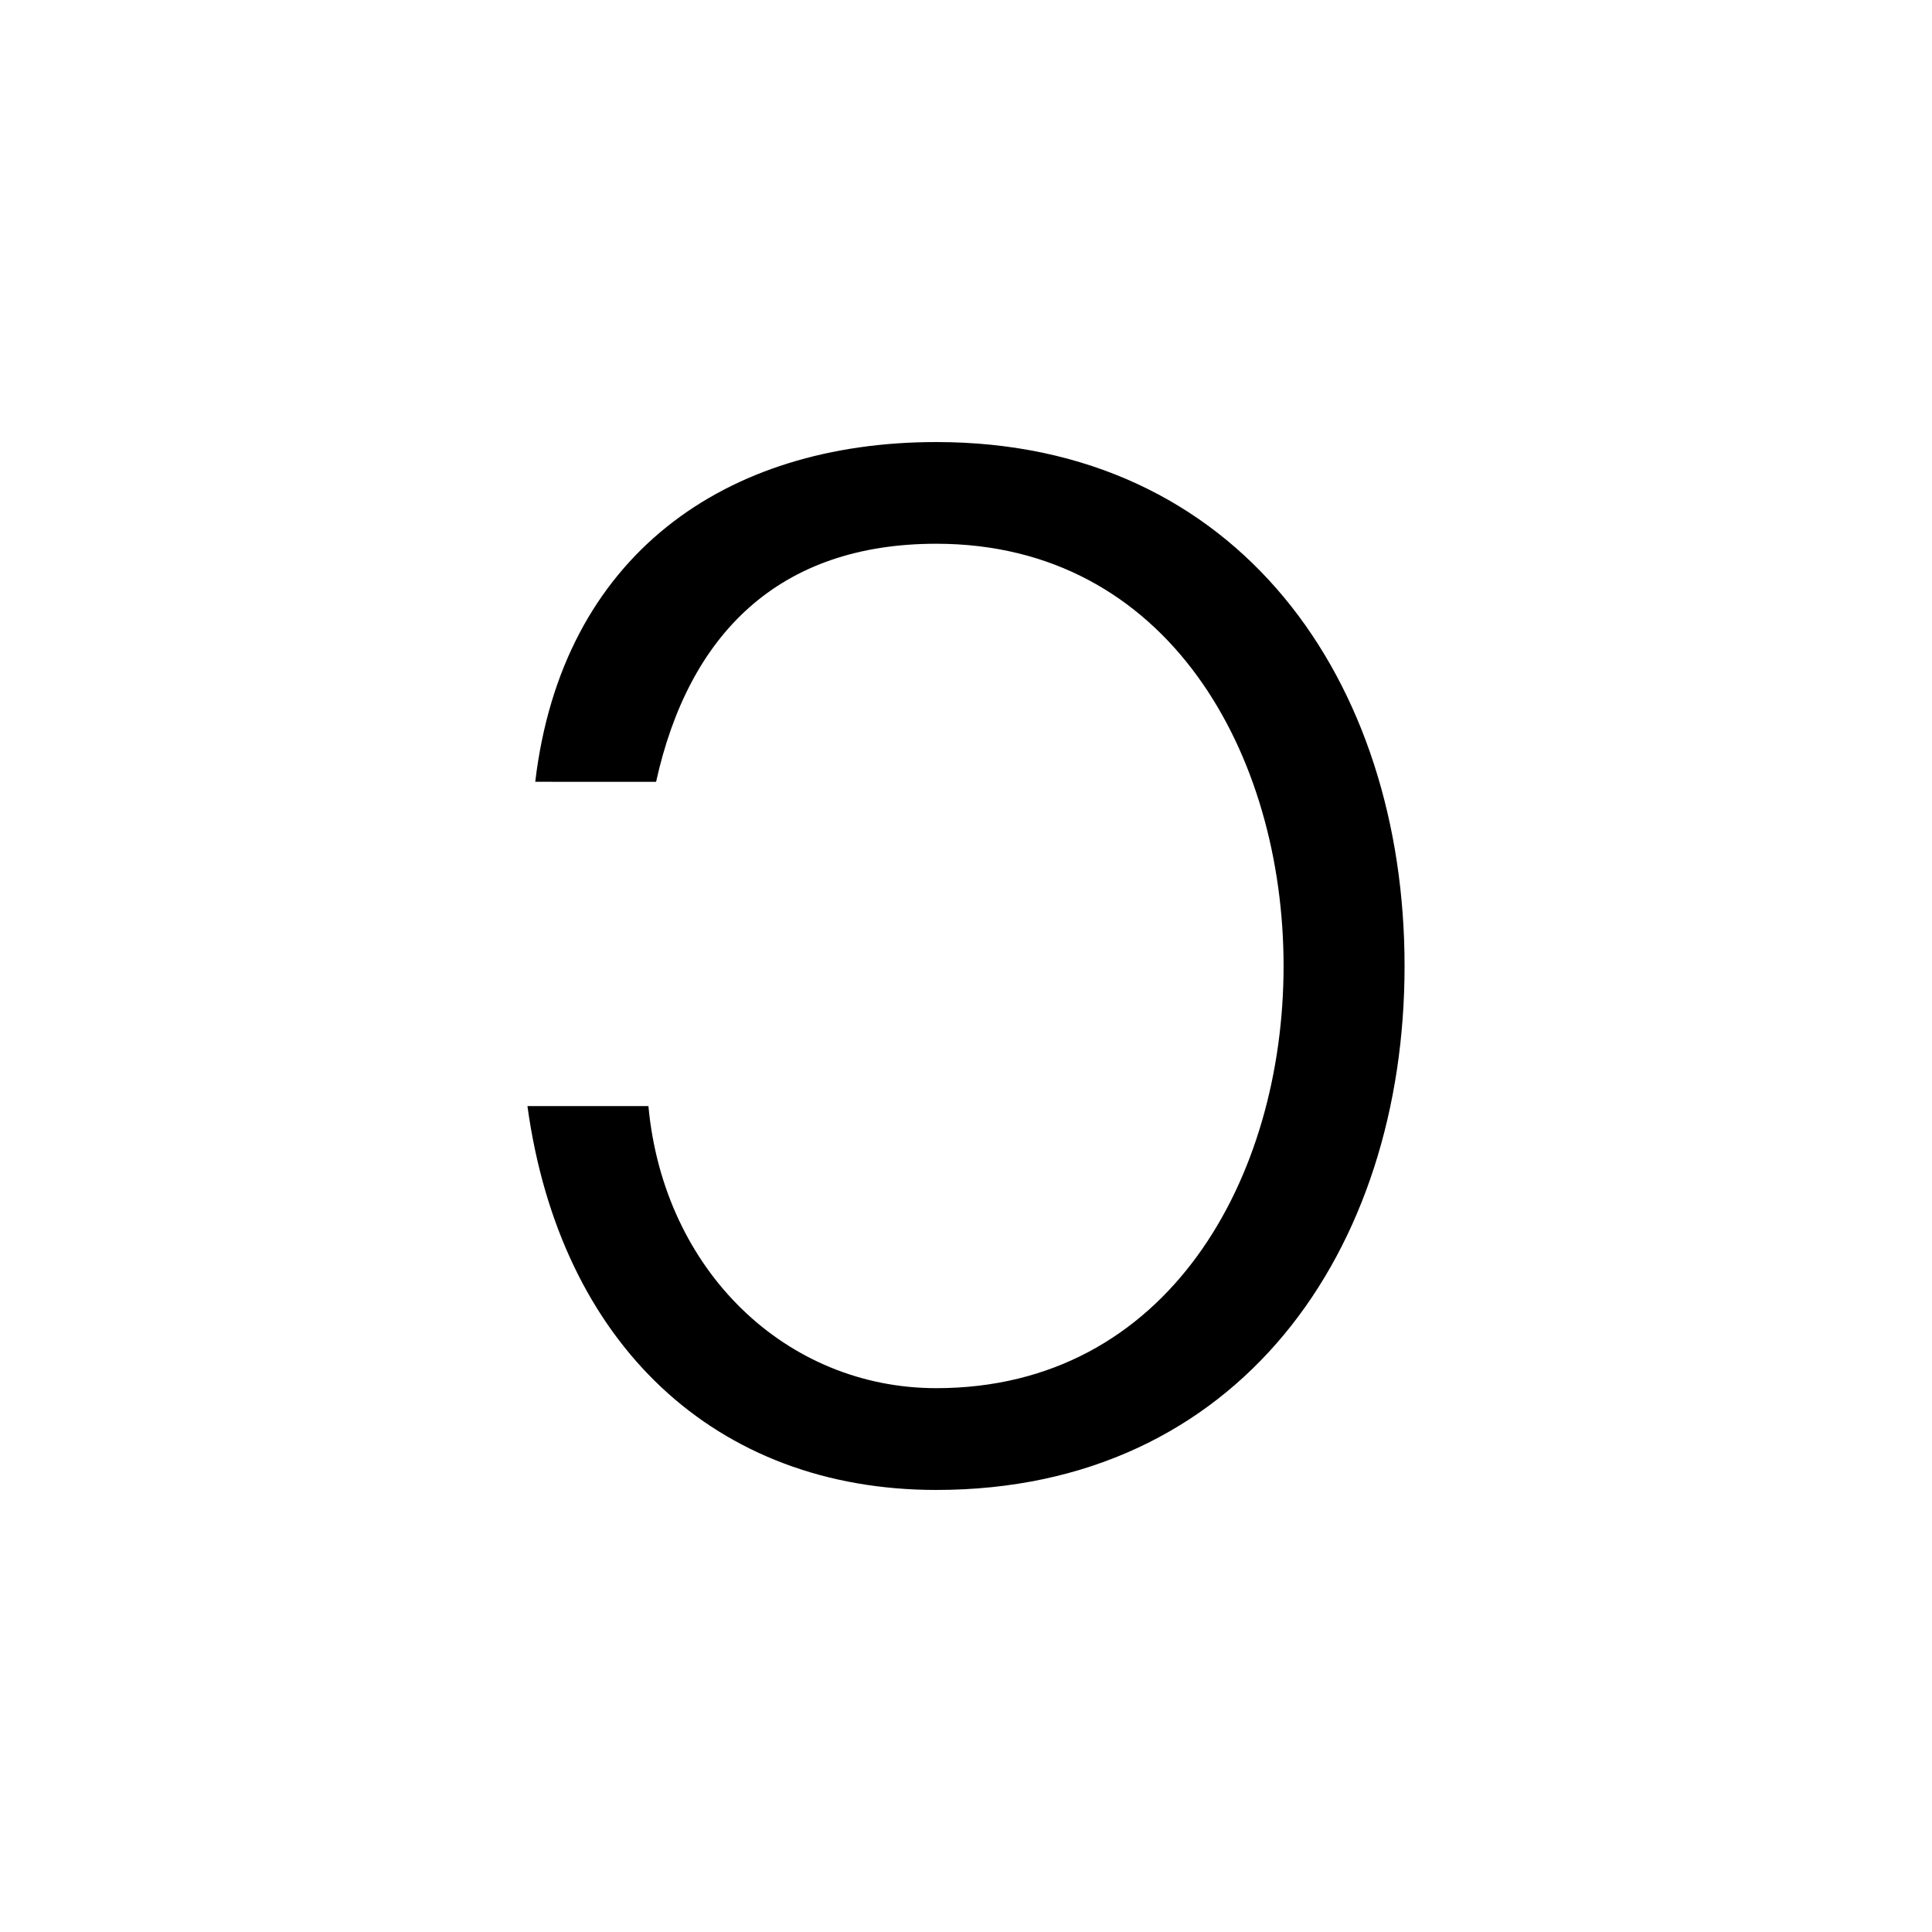 <?xml version="1.0" encoding="utf-8"?>
<!-- Generator: Adobe Illustrator 16.0.3, SVG Export Plug-In . SVG Version: 6.00 Build 0)  -->
<!DOCTYPE svg PUBLIC "-//W3C//DTD SVG 1.1//EN" "http://www.w3.org/Graphics/SVG/1.1/DTD/svg11.dtd">
<svg version="1.1" id="Layer_1" xmlns="http://www.w3.org/2000/svg" xmlns:xlink="http://www.w3.org/1999/xlink" x="0px" y="0px"
	 width="288px" height="288px" viewBox="0 0 288 288" enable-background="new 0 0 288 288" xml:space="preserve">
<path d="M139.571,206.931c34.627,0,51.77-31.453,51.77-62.925c0-31.478-17.143-62.951-51.77-62.951
	c-23.469,0-36.906,13.452-41.768,35.485H79.788c3.996-33.768,28.291-50.645,59.783-50.645c45.191,0,69.805,35.757,69.805,78.11
	c0,42.339-24.613,78.099-69.805,78.099c-32.898,0-56.078-21.742-60.947-57.221h18.035
	C98.931,189.487,117.237,206.931,139.571,206.931z"/>
</svg>
